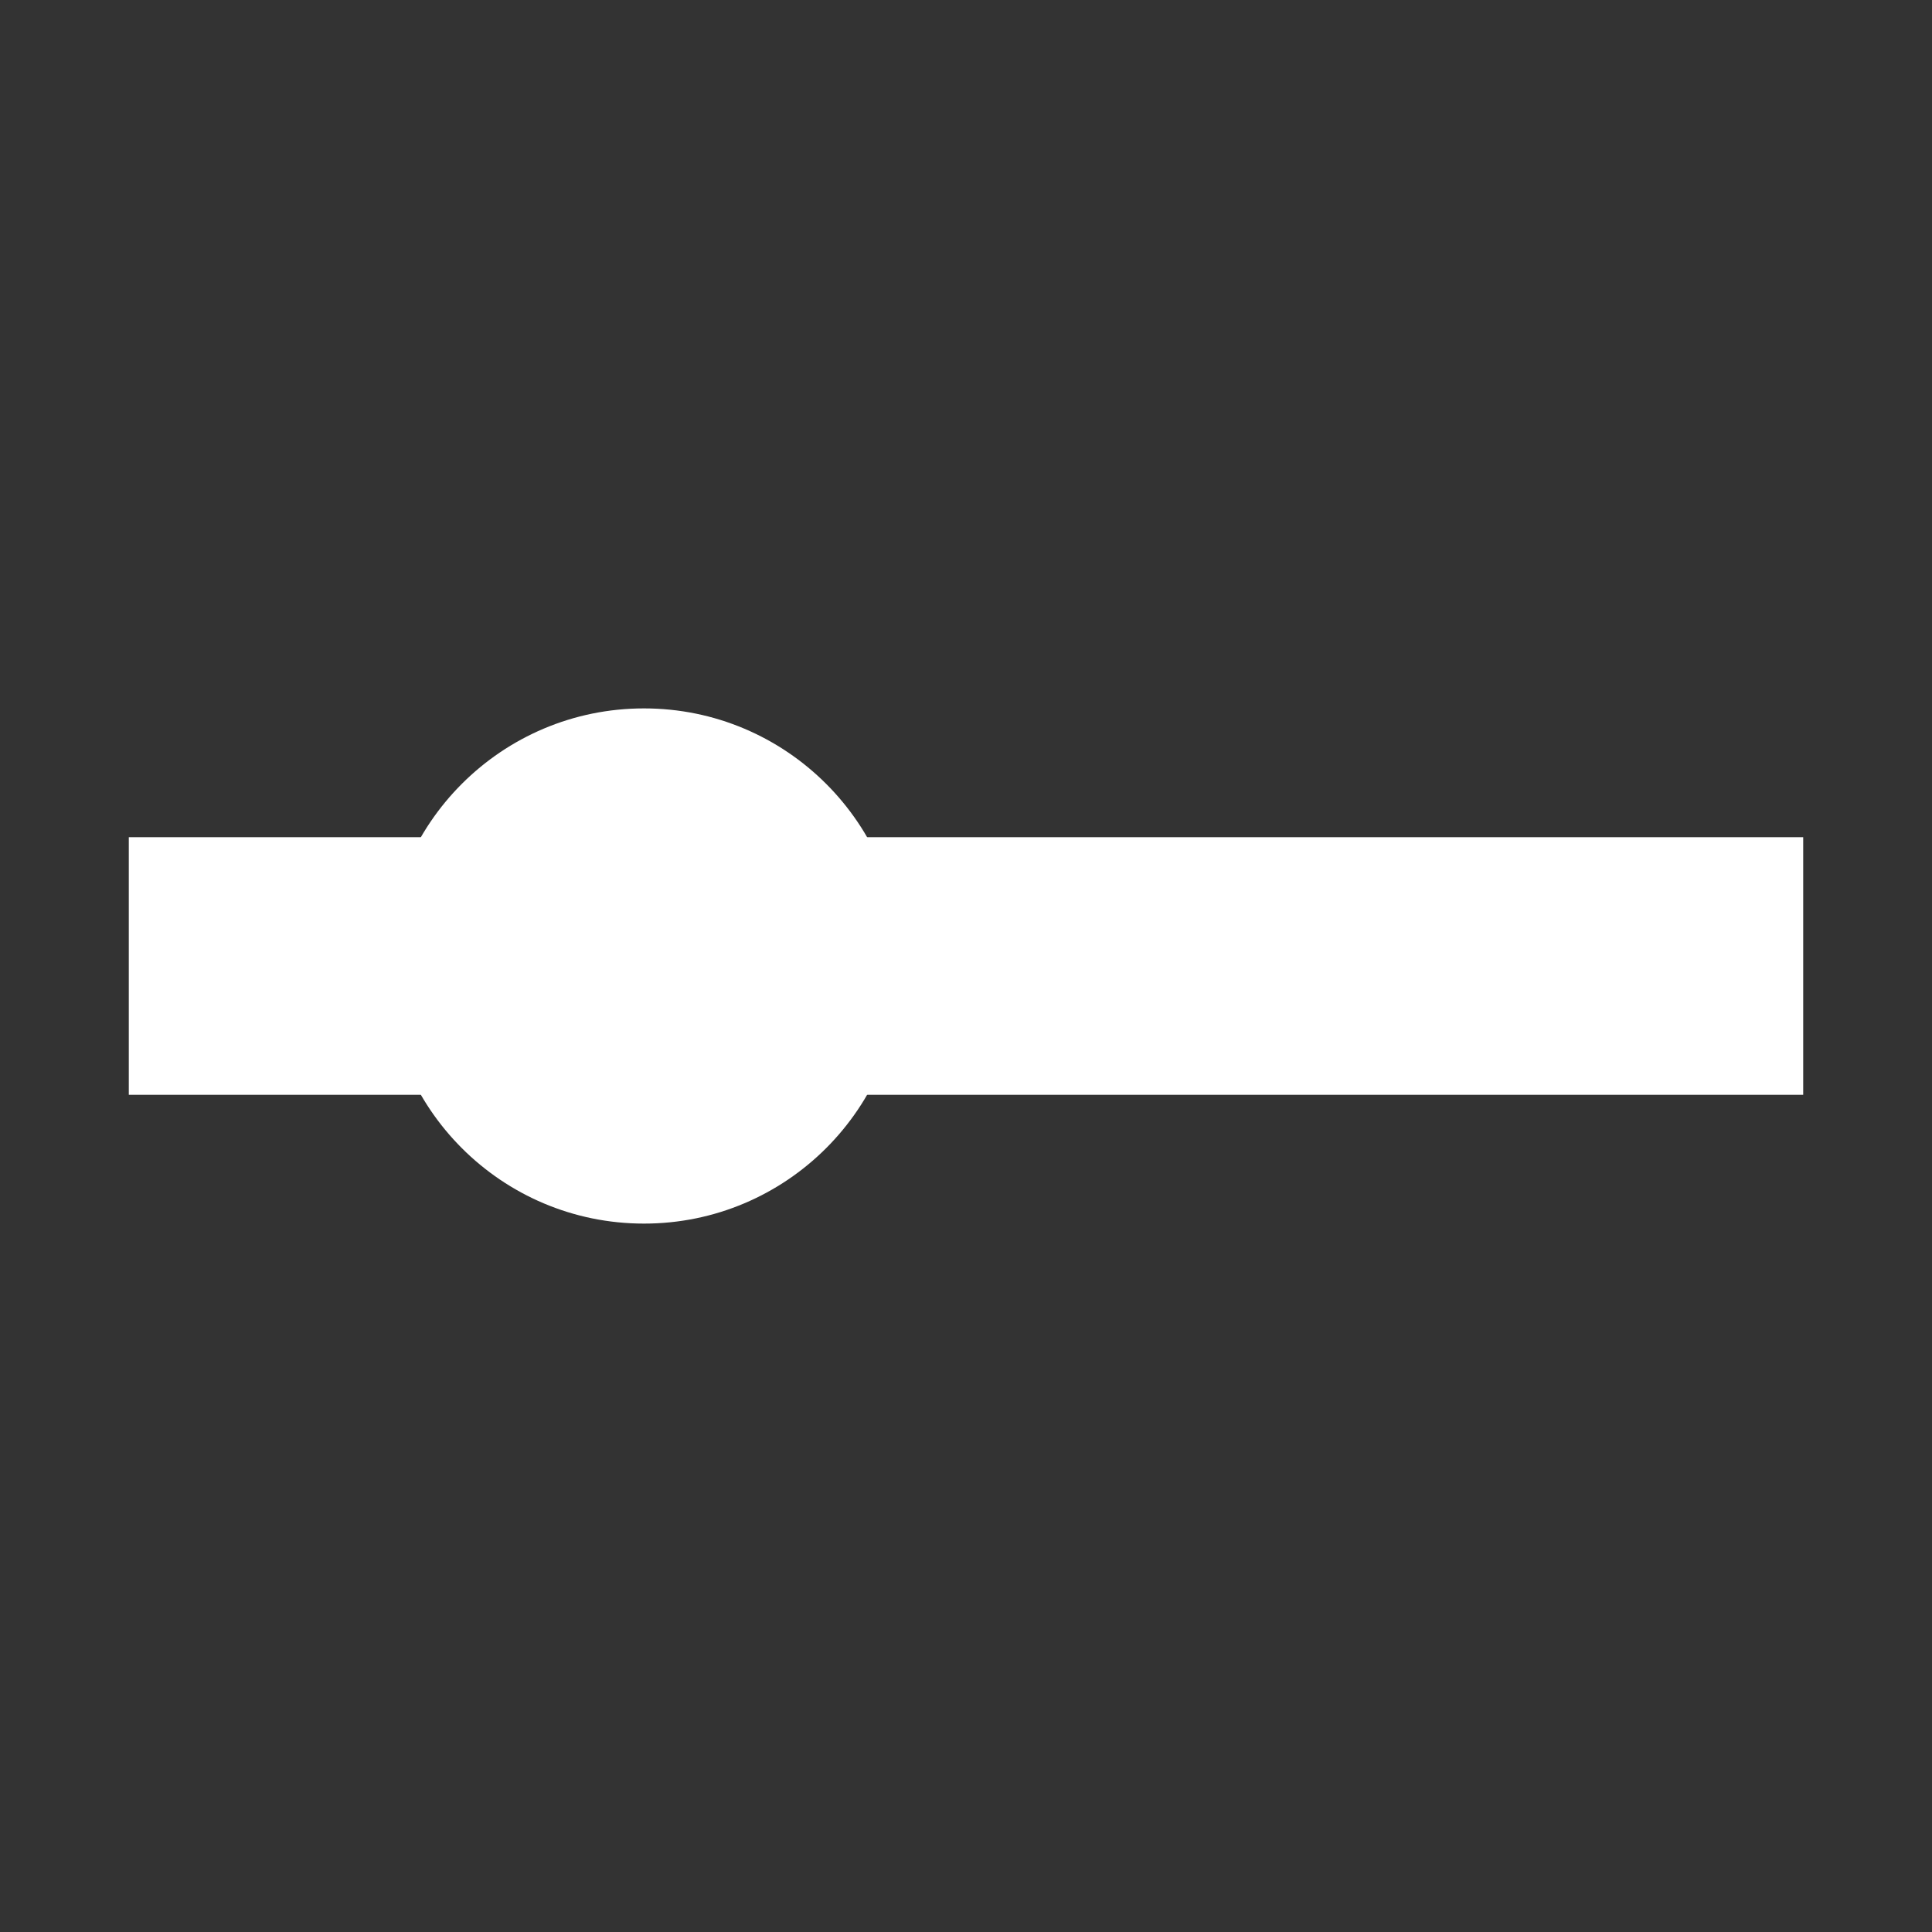 <svg id="图层_1" data-name="图层 1" xmlns="http://www.w3.org/2000/svg" viewBox="0 0 30 30"><rect x="0" y="0" width="30" height="30" fill="#333333" stroke="none"/><defs><style>.cls-1{fill:#fff;}</style></defs><title>信号系统图元</title><polygon class="cls-1" points="7.72 13 2 13 2 17 28 17 28 13 7.72 13"/><circle class="cls-1" cx="10" cy="15" r="4"/></svg>